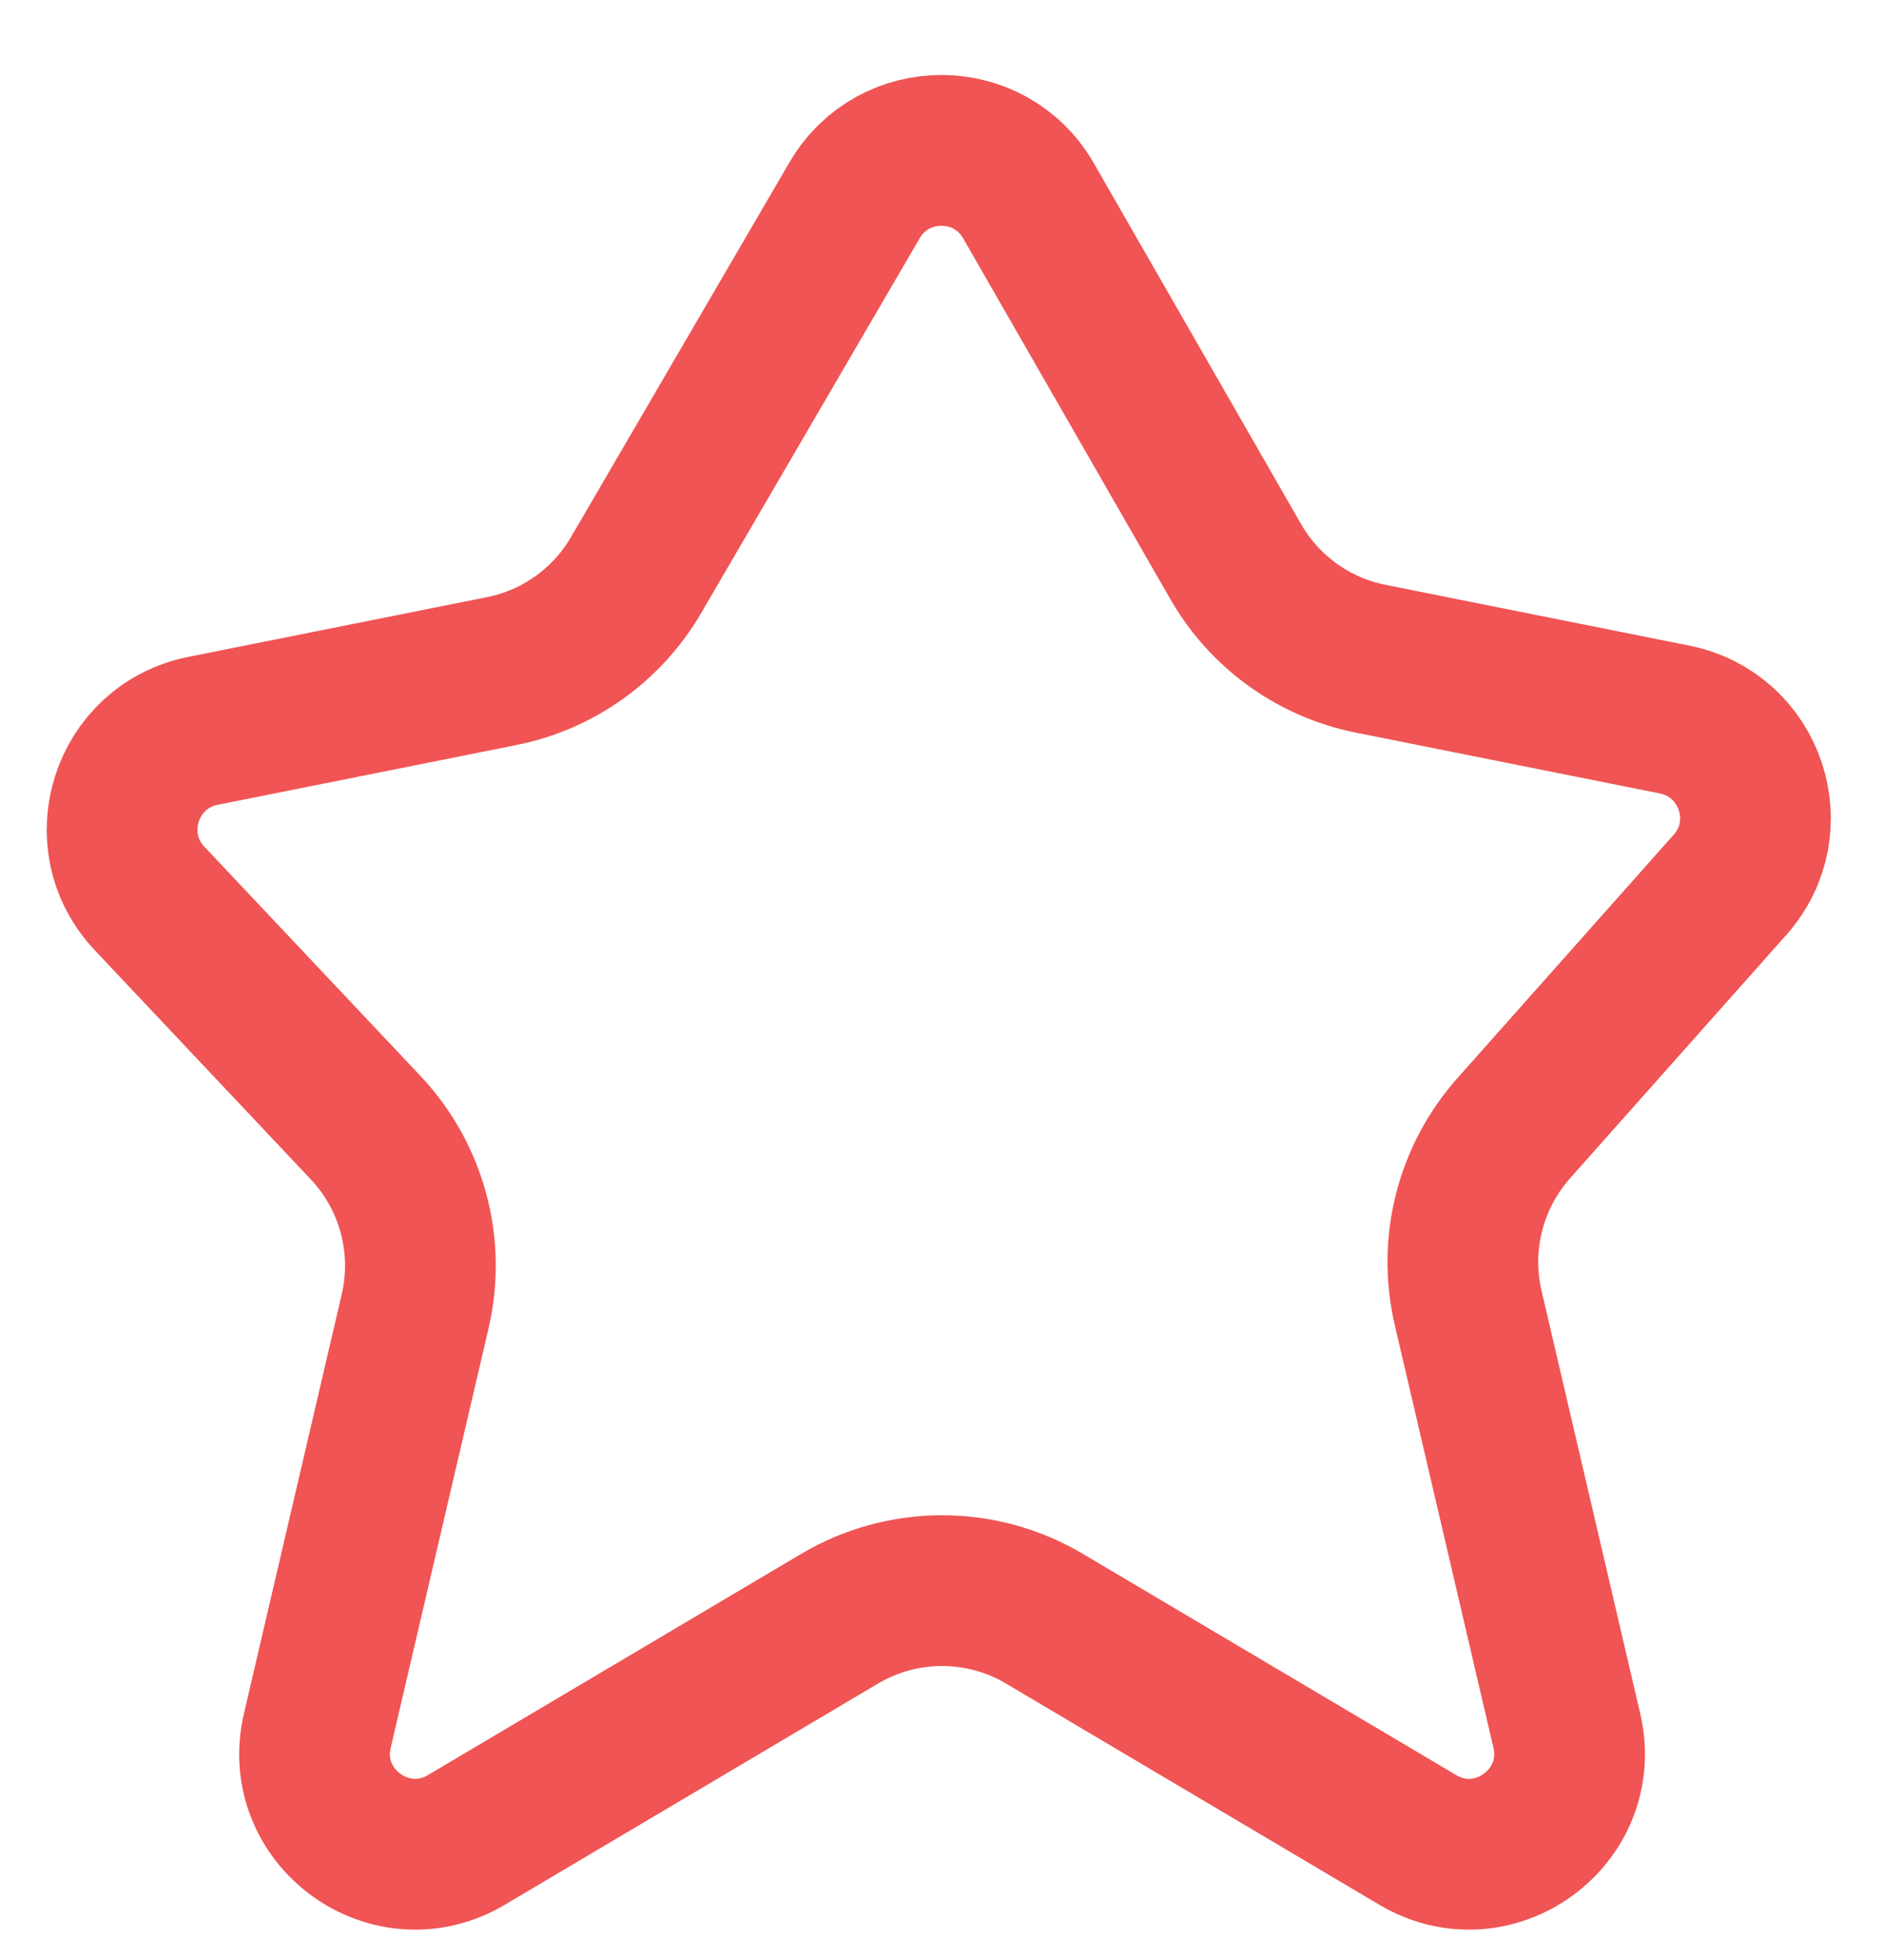 <svg width="25" height="26" viewBox="0 0 25 26" fill="none" xmlns="http://www.w3.org/2000/svg">
<path d="M16.398 7.451L13.648 2.664C13.138 1.775 11.857 1.771 11.34 2.657L8.439 7.631C8.054 8.29 7.406 8.753 6.658 8.902L2.693 9.695C1.666 9.901 1.266 11.155 1.984 11.918L4.852 14.959C5.465 15.609 5.712 16.524 5.509 17.394L4.211 22.957C3.944 24.101 5.179 25.006 6.189 24.407L11.141 21.473C11.98 20.976 13.022 20.976 13.86 21.473L18.813 24.407C19.823 25.006 21.058 24.101 20.791 22.957L19.481 17.346C19.285 16.502 19.51 15.616 20.085 14.968L22.956 11.738C23.641 10.968 23.231 9.747 22.221 9.545L18.187 8.738C17.433 8.587 16.781 8.118 16.398 7.451Z" stroke="#F05454" stroke-width="2" stroke-miterlimit="10"/>
</svg>
